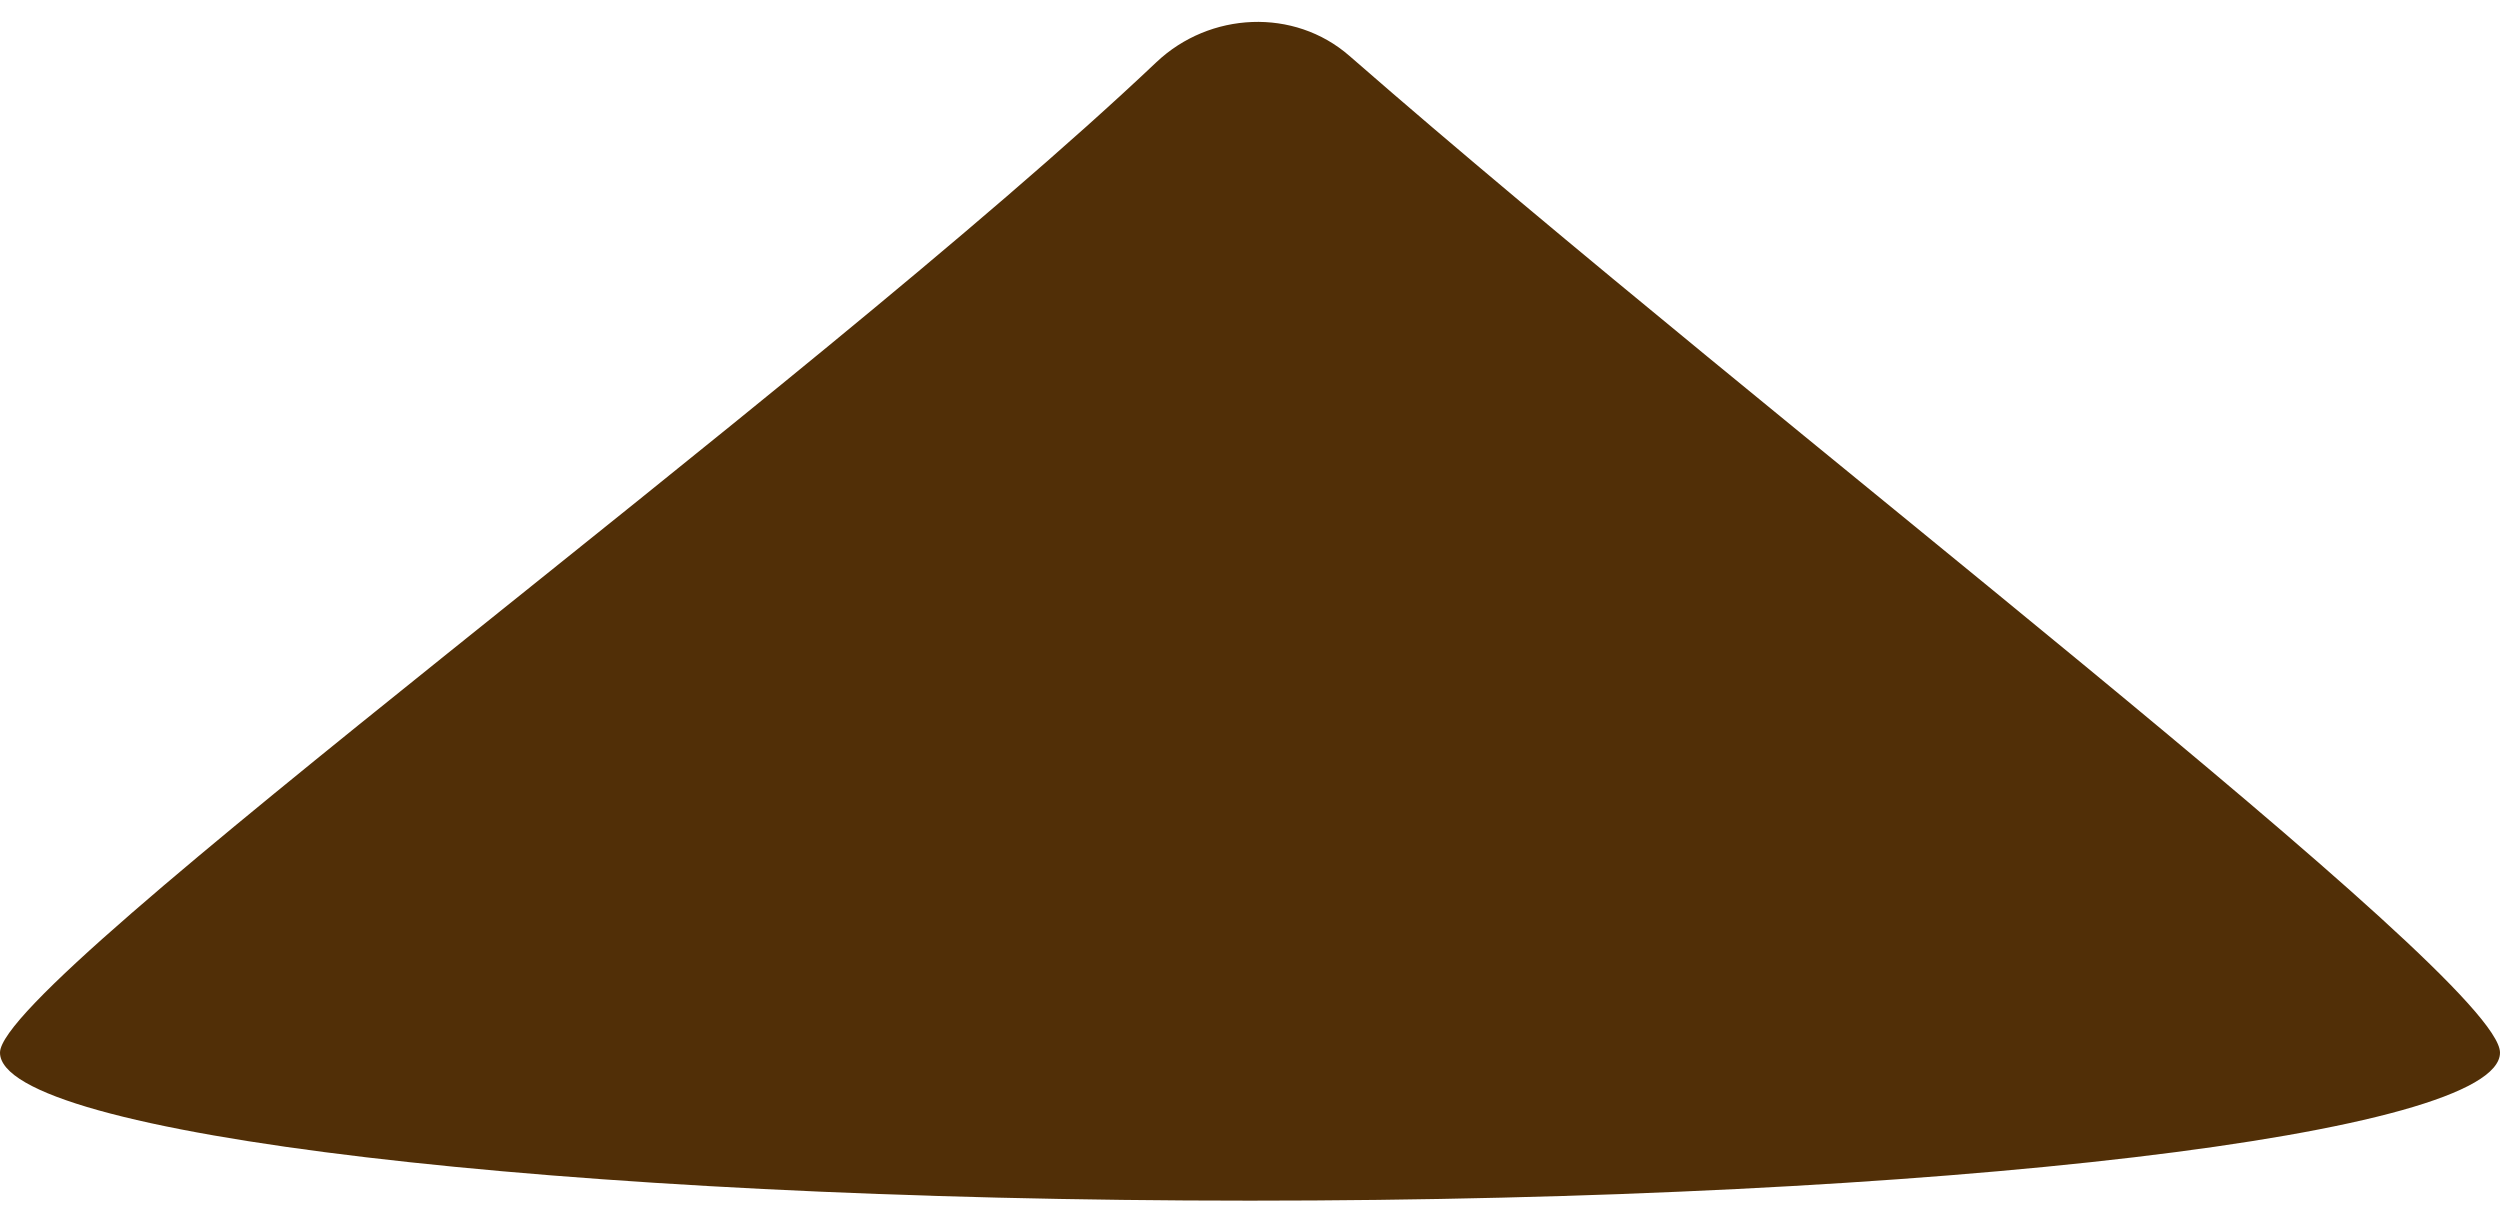 <svg width="76" height="37" viewBox="0 0 76 37" fill="none" xmlns="http://www.w3.org/2000/svg">
<path d="M76 32C76 34.485 58.987 36.5 38 36.5C17.013 36.5 0 34.485 0 32C0 29.752 24.546 11.934 35.153 1.892C36.775 0.356 39.341 0.23 41.023 1.699C53.873 12.922 76 29.707 76 32Z" fill="#512F07"/>
</svg>
